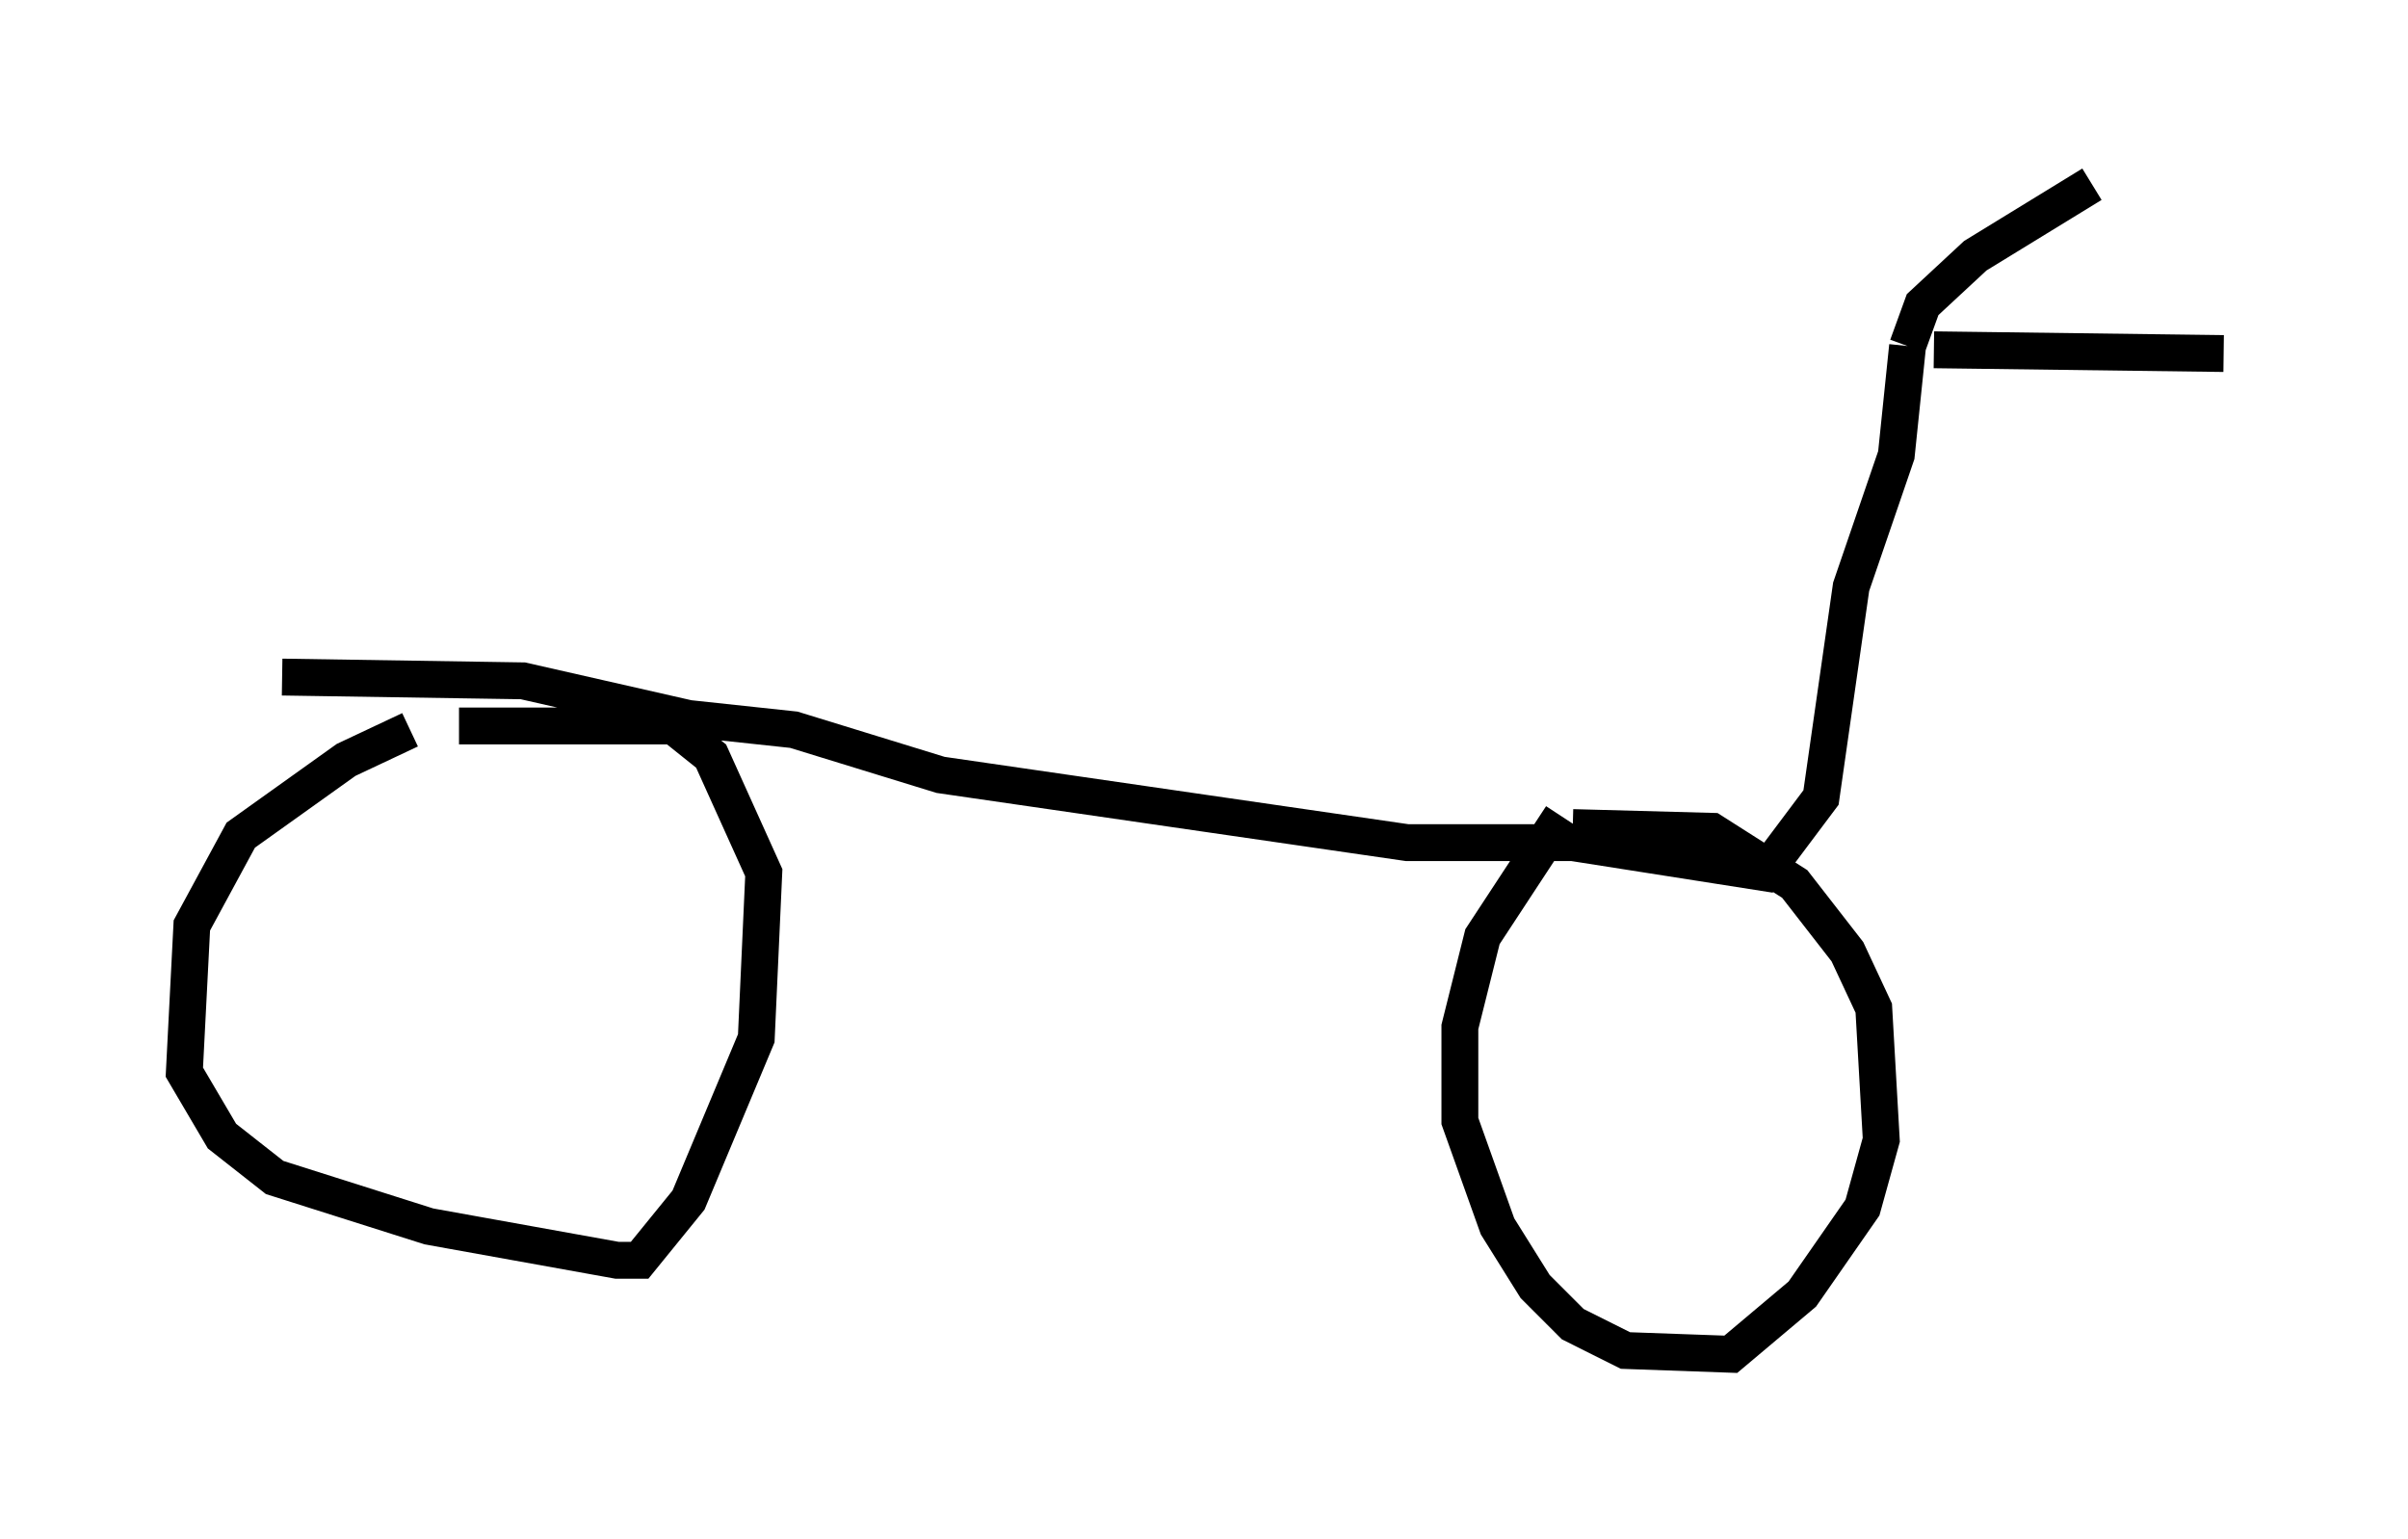 <?xml version="1.0" encoding="utf-8" ?>
<svg baseProfile="full" height="41.748" version="1.1" width="65.33" xmlns="http://www.w3.org/2000/svg" xmlns:ev="http://www.w3.org/2001/xml-events" xmlns:xlink="http://www.w3.org/1999/xlink"><defs /><rect fill="white" height="41.748" width="65.33" x="0" y="0" /><path d="M15.106, 19.7 m-3.981, 0.102 l-1.735, 0.817 -2.858, 2.042 l-1.327, 2.45 -0.204, 3.981 l1.021, 1.735 1.429, 1.123 l4.185, 1.327 5.104, 0.919 l0.613, 0.0 1.327, -1.633 l1.838, -4.39 0.204, -4.492 l-1.429, -3.165 -1.021, -0.817 l-5.819, 0.0 m29.911, 2.45 l-2.144, 3.267 -0.613, 2.45 l0.0, 2.552 1.021, 2.858 l1.021, 1.633 1.021, 1.021 l1.429, 0.715 2.858, 0.102 l1.94, -1.633 1.633, -2.348 l0.51, -1.838 -0.204, -3.573 l-0.715, -1.531 -1.429, -1.838 l-2.246, -1.429 -3.777, -0.102 m-35.015, -4.083 l6.533, 0.102 4.492, 1.021 l2.858, 0.306 3.981, 1.225 l12.658, 1.838 4.492, 0.0 l5.206, 0.817 1.531, -2.042 l0.817, -5.717 1.225, -3.573 l0.306, -2.96 m0.0, 0.0 l0.408, -1.123 1.429, -1.327 l3.165, -1.94 m-4.288, 4.492 l7.861, 0.102 " fill="none" stroke="black" stroke-width="1" /></svg>